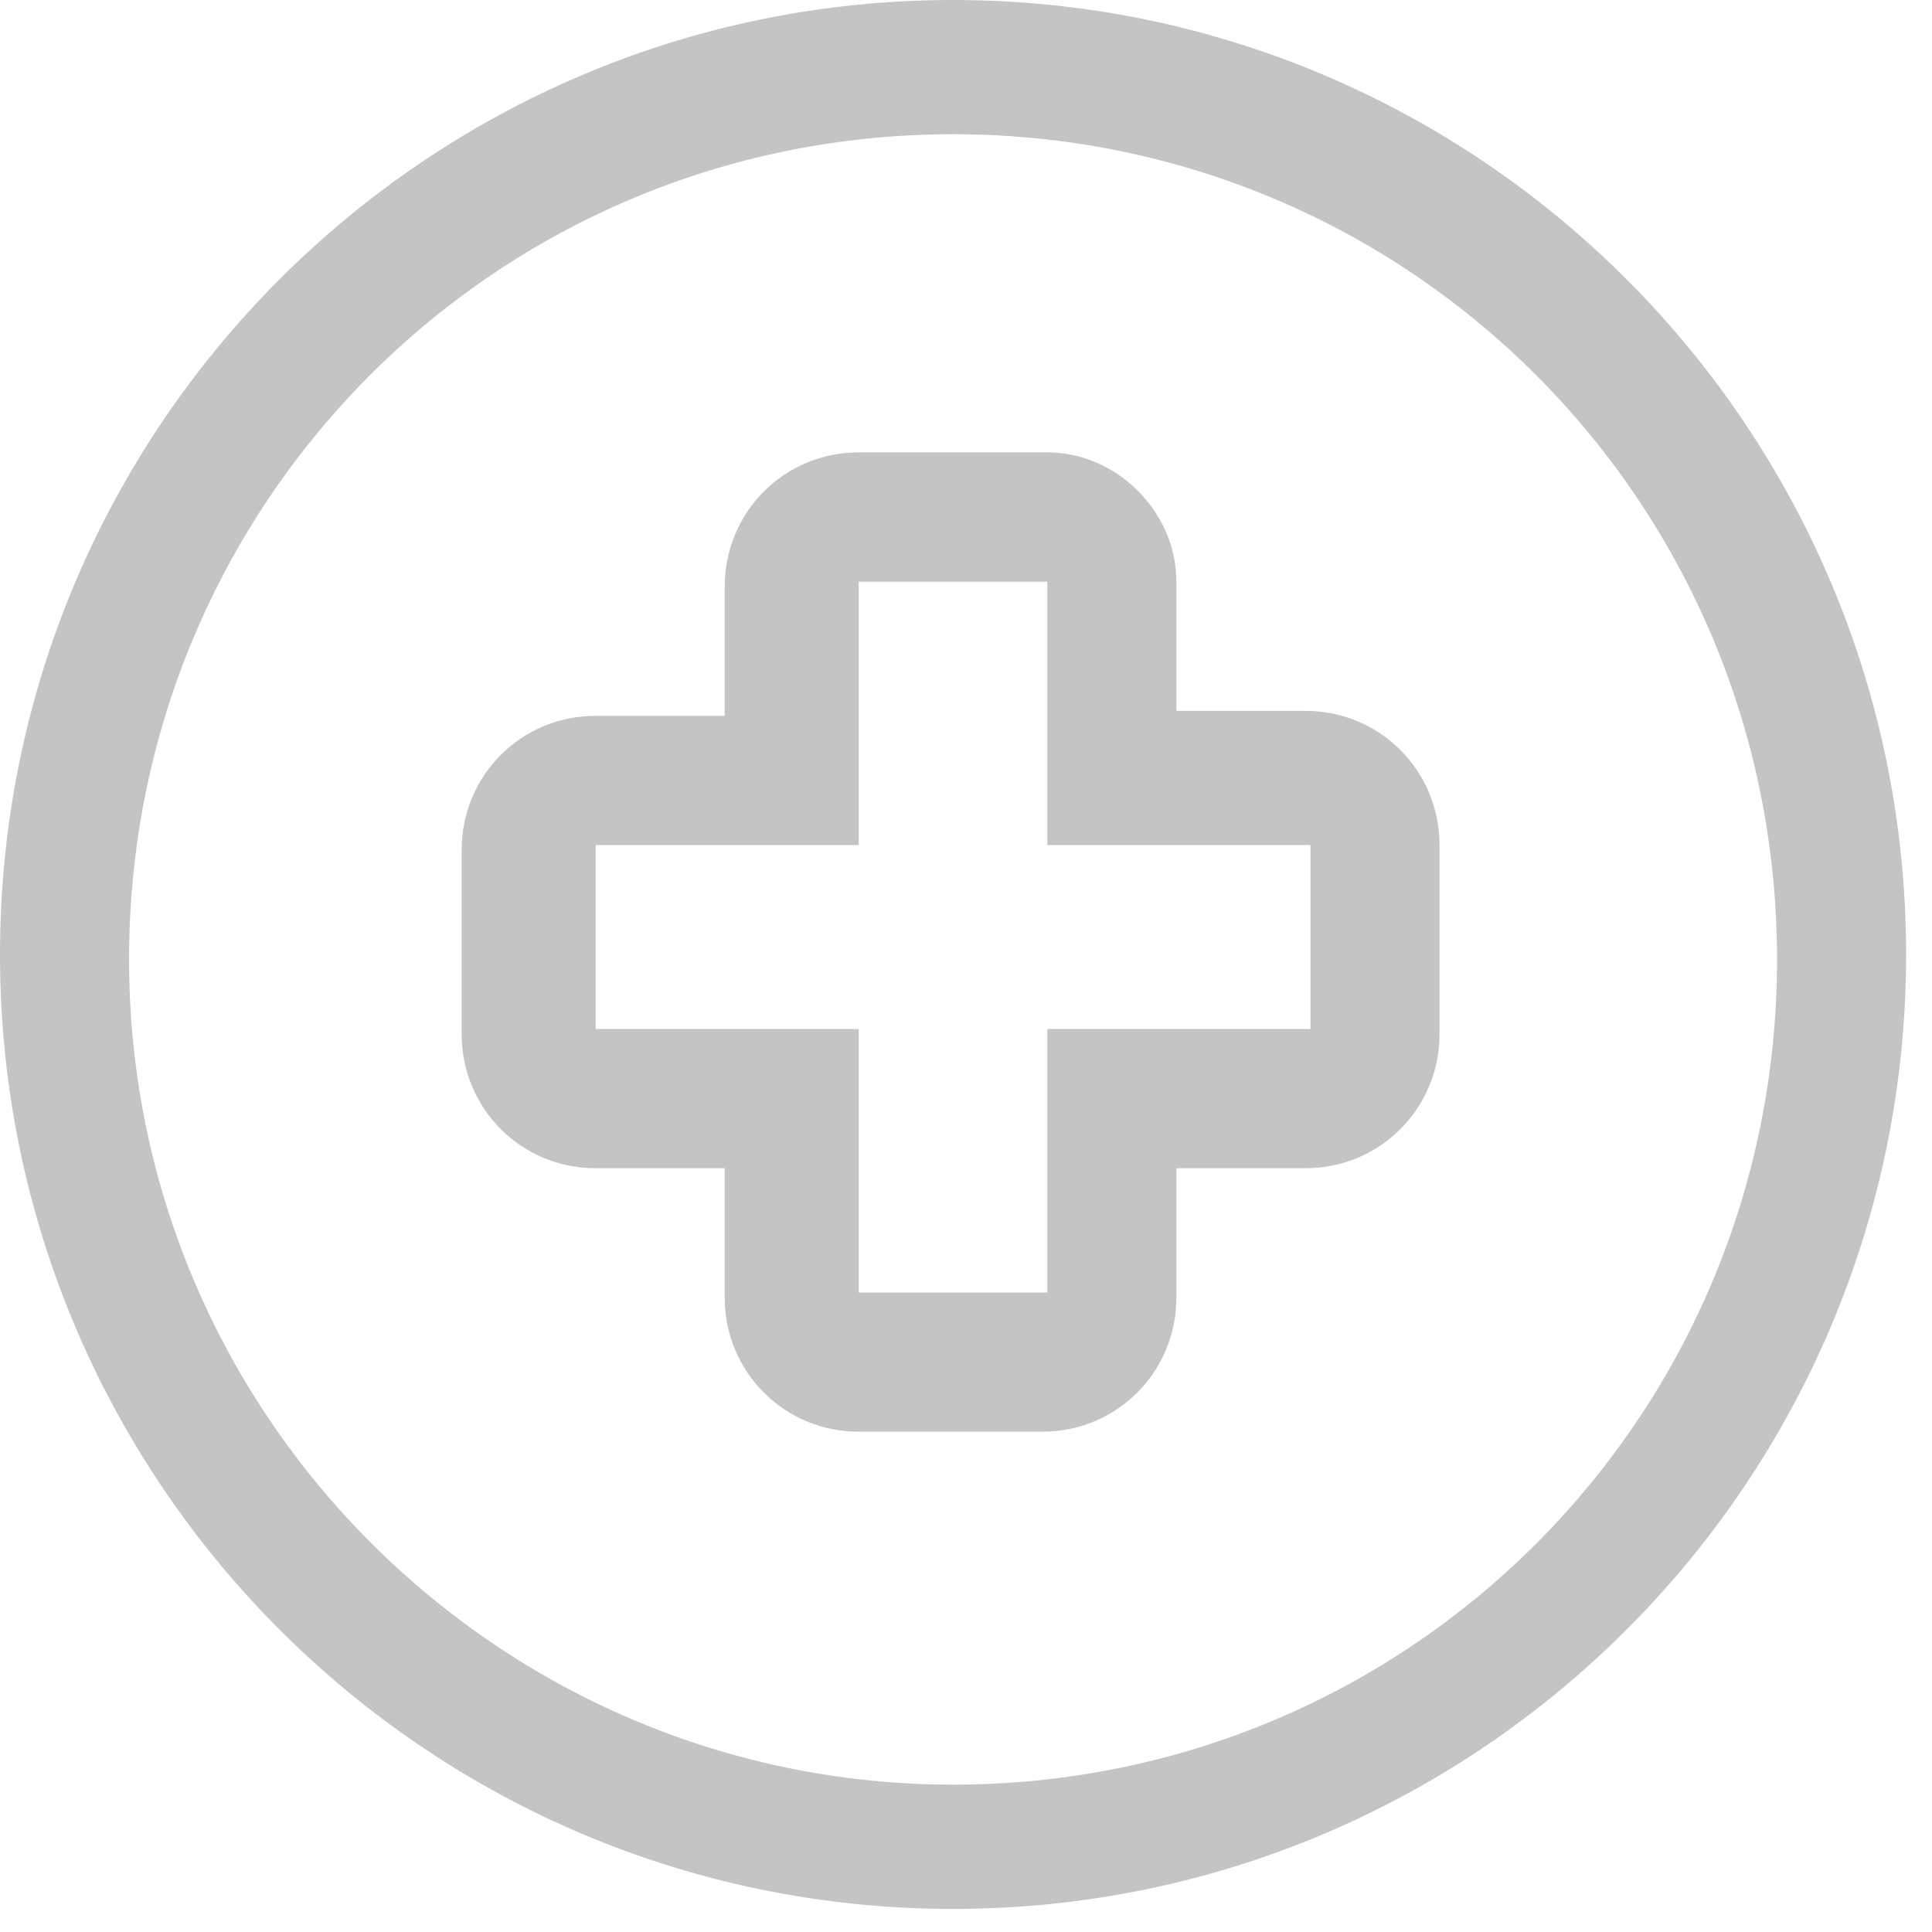 <svg width="55" height="55" viewBox="0 0 55 55" fill="none" xmlns="http://www.w3.org/2000/svg">
<path d="M27.131 3.821C40.132 3.821 50.589 14.293 50.589 27.313C50.589 40.333 40.132 50.805 27.131 50.805C14.272 50.805 3.674 40.333 3.674 27.313C3.674 14.293 14.131 3.821 27.131 3.821ZM27.131 0C12.153 0 0 12.171 0 27.172C0 42.173 12.153 54.343 27.131 54.343C42.11 54.343 54.263 42.173 54.263 27.172C54.263 12.171 42.11 0 27.131 0Z" fill="#C4C4C4"/>
<path d="M29.816 16.699V24.058H37.306V29.294H29.816V36.795H24.446V29.294H16.957V24.058H24.446V16.558H29.816V16.699ZM29.816 12.878H24.446C22.327 12.878 20.631 14.576 20.631 16.699V20.379H16.957C14.837 20.379 13.142 22.077 13.142 24.2V29.436C13.142 31.559 14.837 33.257 16.957 33.257H20.631V36.936C20.631 39.059 22.327 40.757 24.446 40.757H29.675C31.794 40.757 33.49 39.059 33.49 36.936V33.257H37.164C39.284 33.257 40.98 31.559 40.98 29.436V24.058C40.98 21.935 39.284 20.237 37.164 20.237H33.49V16.558C33.49 14.576 31.794 12.878 29.816 12.878Z" fill="#C4C4C4"/>
</svg>
